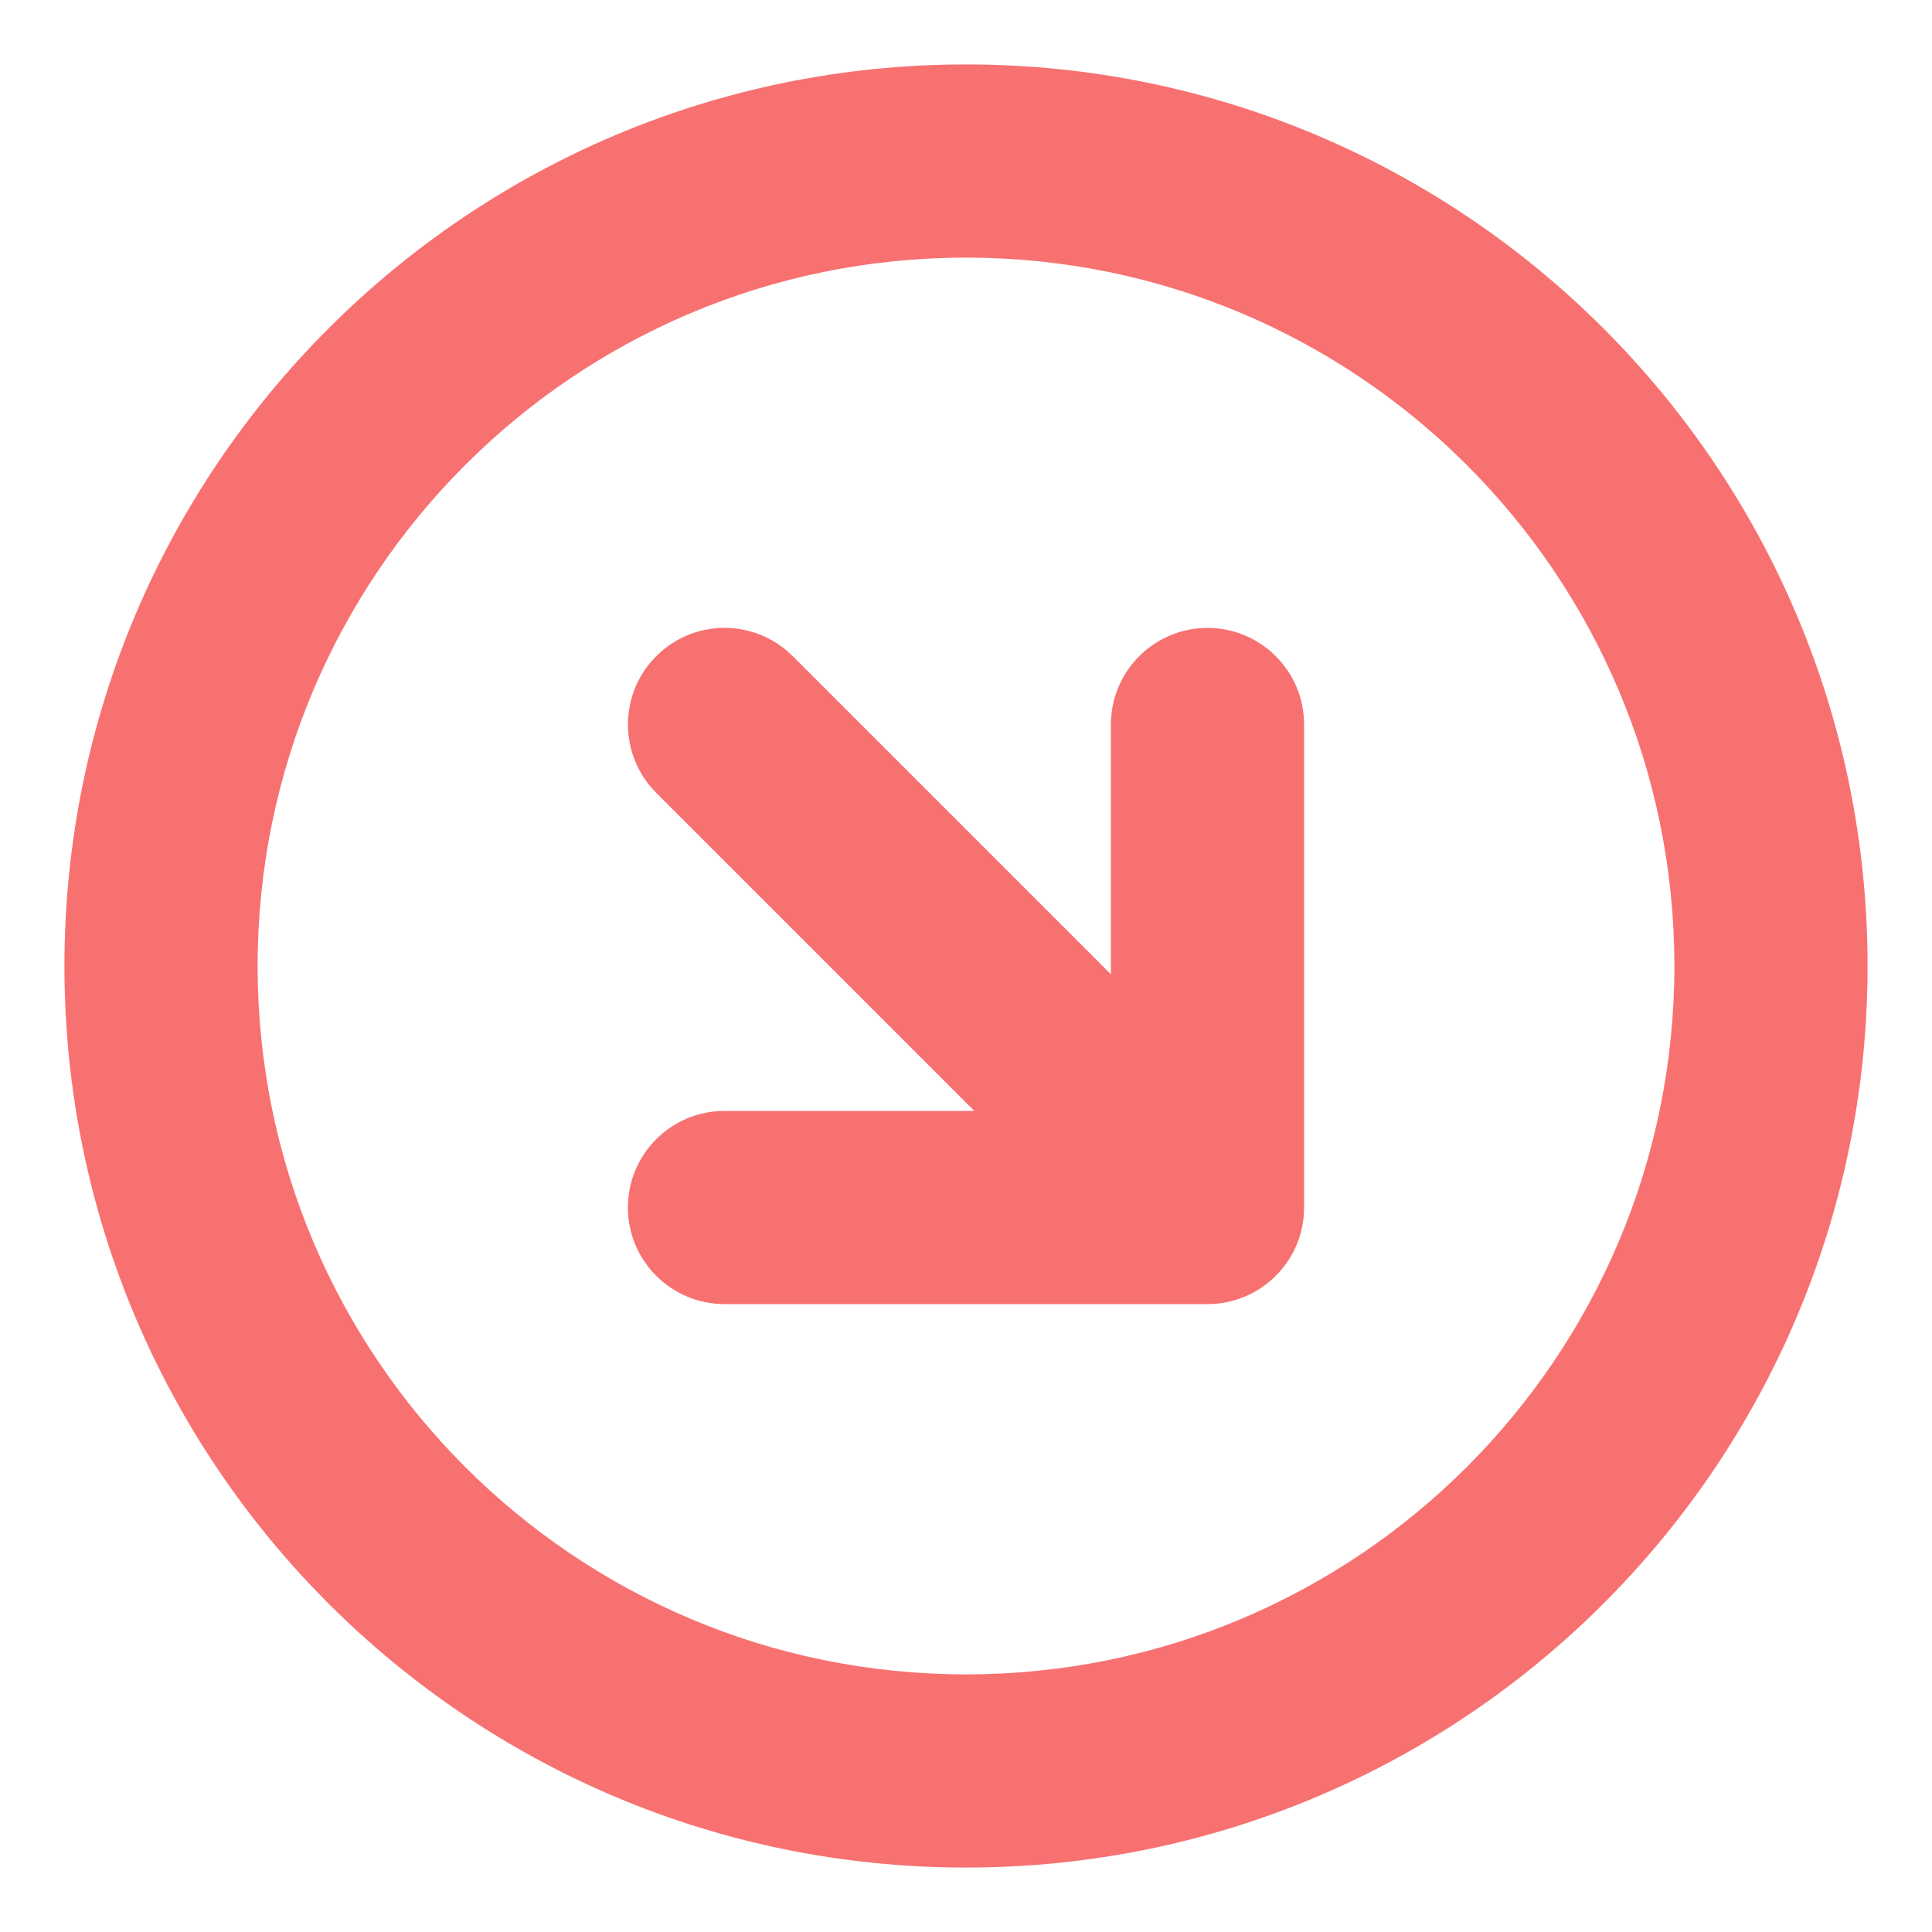 <svg width="20" height="20" viewBox="0 0 20 20" fill="none" xmlns="http://www.w3.org/2000/svg">
<path d="M13.5 7.5C13.5 6.948 13.052 6.5 12.5 6.5C11.948 6.5 11.5 6.948 11.5 7.5H13.5ZM12.5 12.5V13.5C13.052 13.5 13.5 13.052 13.5 12.5H12.5ZM7.5 11.5C6.948 11.5 6.5 11.948 6.5 12.5C6.5 13.052 6.948 13.5 7.5 13.5V11.5ZM8.207 6.793C7.817 6.402 7.184 6.402 6.793 6.793C6.403 7.183 6.403 7.817 6.793 8.207L8.207 6.793ZM17.333 10C17.333 14.05 14.05 17.333 10 17.333V19.333C15.155 19.333 19.333 15.155 19.333 10H17.333ZM10 17.333C5.95 17.333 2.667 14.05 2.667 10H0.667C0.667 15.155 4.845 19.333 10 19.333V17.333ZM2.667 10C2.667 5.95 5.95 2.667 10 2.667V0.667C4.845 0.667 0.667 4.845 0.667 10H2.667ZM10 2.667C14.05 2.667 17.333 5.95 17.333 10H19.333C19.333 4.845 15.155 0.667 10 0.667V2.667ZM11.5 7.5V12.5H13.5V7.5H11.5ZM12.5 11.5H7.5V13.5H12.5V11.5ZM6.793 8.207L11.793 13.207L13.207 11.793L8.207 6.793L6.793 8.207Z" fill="#F87171"/>
</svg>
